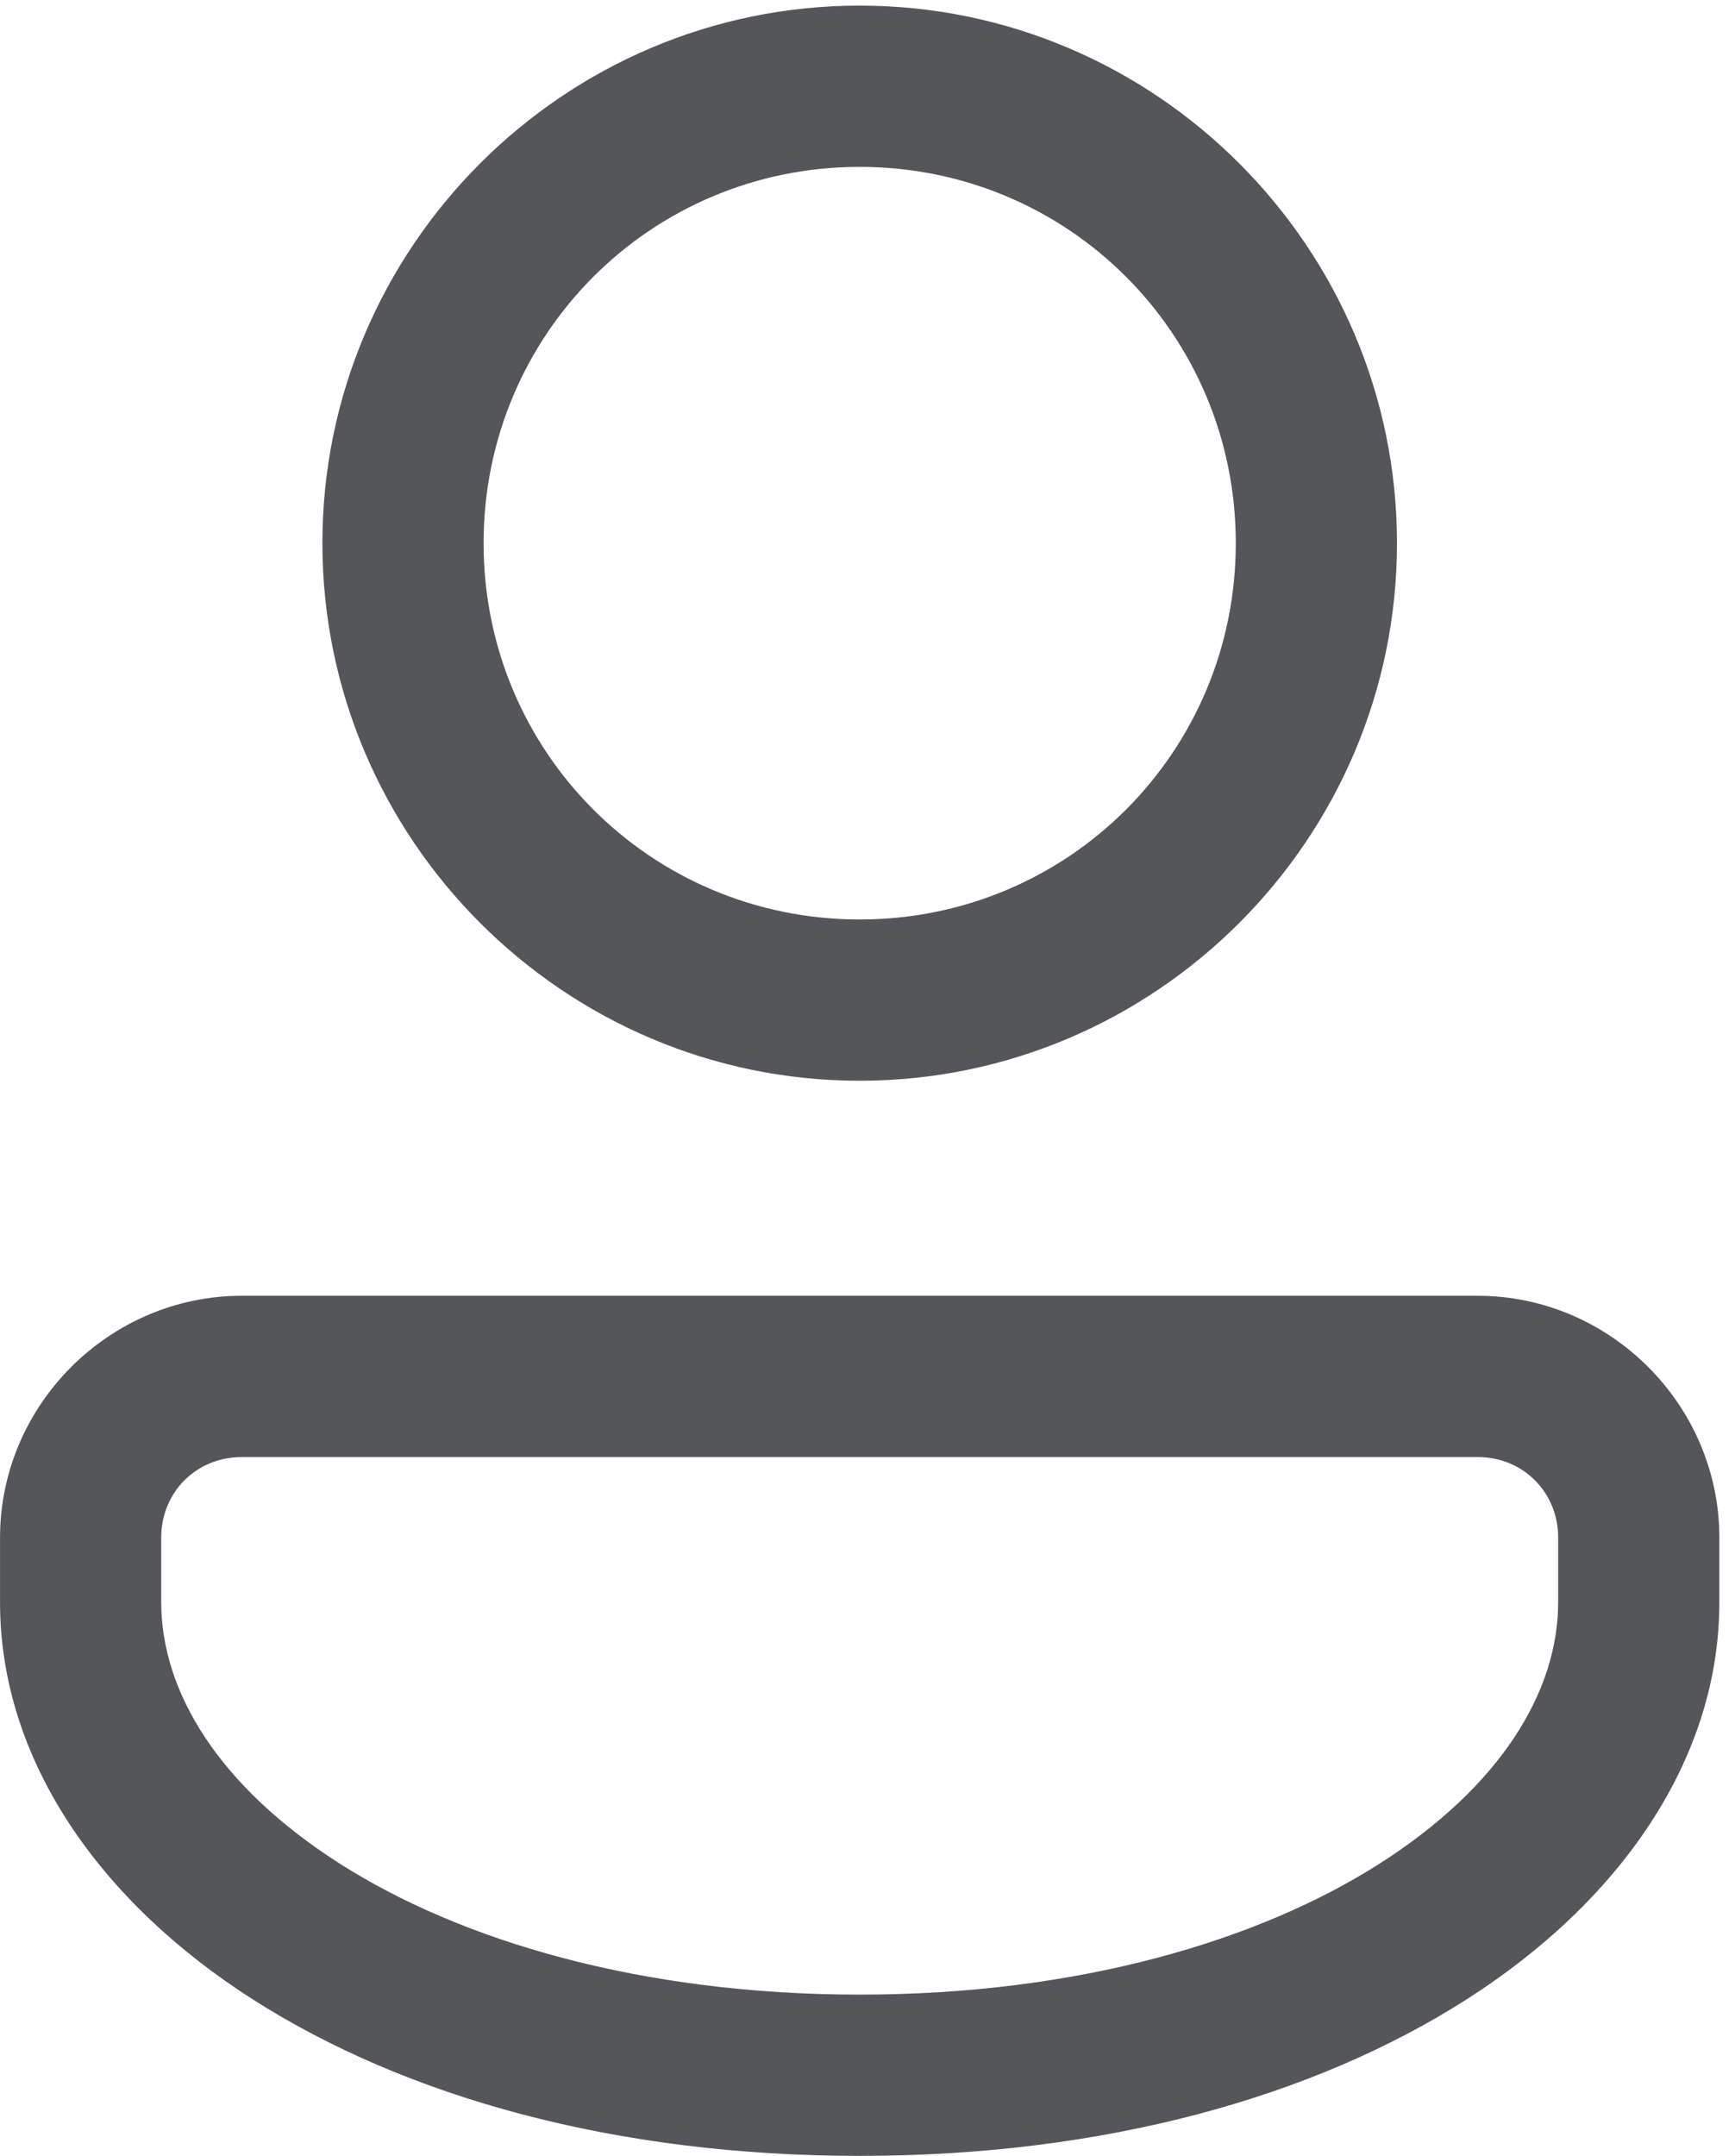 <svg width="62" height="77" viewBox="0 0 62 77" fill="none" xmlns="http://www.w3.org/2000/svg">
<path d="M30.721 0.2C20.151 0.2 11.521 8.83 11.521 19.4C11.521 29.97 20.151 38.6 30.721 38.6C41.291 38.6 49.921 29.97 49.921 19.4C49.921 8.83 41.291 0.2 30.721 0.2ZM30.721 5.96C38.178 5.96 44.161 11.943 44.161 19.4C44.161 26.857 38.178 32.84 30.721 32.84C23.264 32.84 17.281 26.857 17.281 19.4C17.281 11.943 23.264 5.96 30.721 5.96ZM8.641 46.28C3.903 46.28 0.001 50.183 0.001 54.92V57.223C0.001 62.869 3.581 67.934 9.042 71.416C14.503 74.899 21.975 77 30.721 77C39.467 77 46.938 74.899 52.4 71.416C57.861 67.934 61.441 62.869 61.441 57.223V54.92C61.441 50.183 57.538 46.28 52.801 46.28H8.641ZM8.641 52.04H52.801C54.426 52.04 55.681 53.295 55.681 54.92V57.223C55.681 60.42 53.621 63.806 49.302 66.56C44.983 69.315 38.533 71.24 30.721 71.24C22.909 71.24 16.459 69.315 12.139 66.56C7.82 63.806 5.761 60.42 5.761 57.223V54.92C5.761 53.295 7.015 52.04 8.641 52.04Z" fill="#55565A"/>
</svg>
